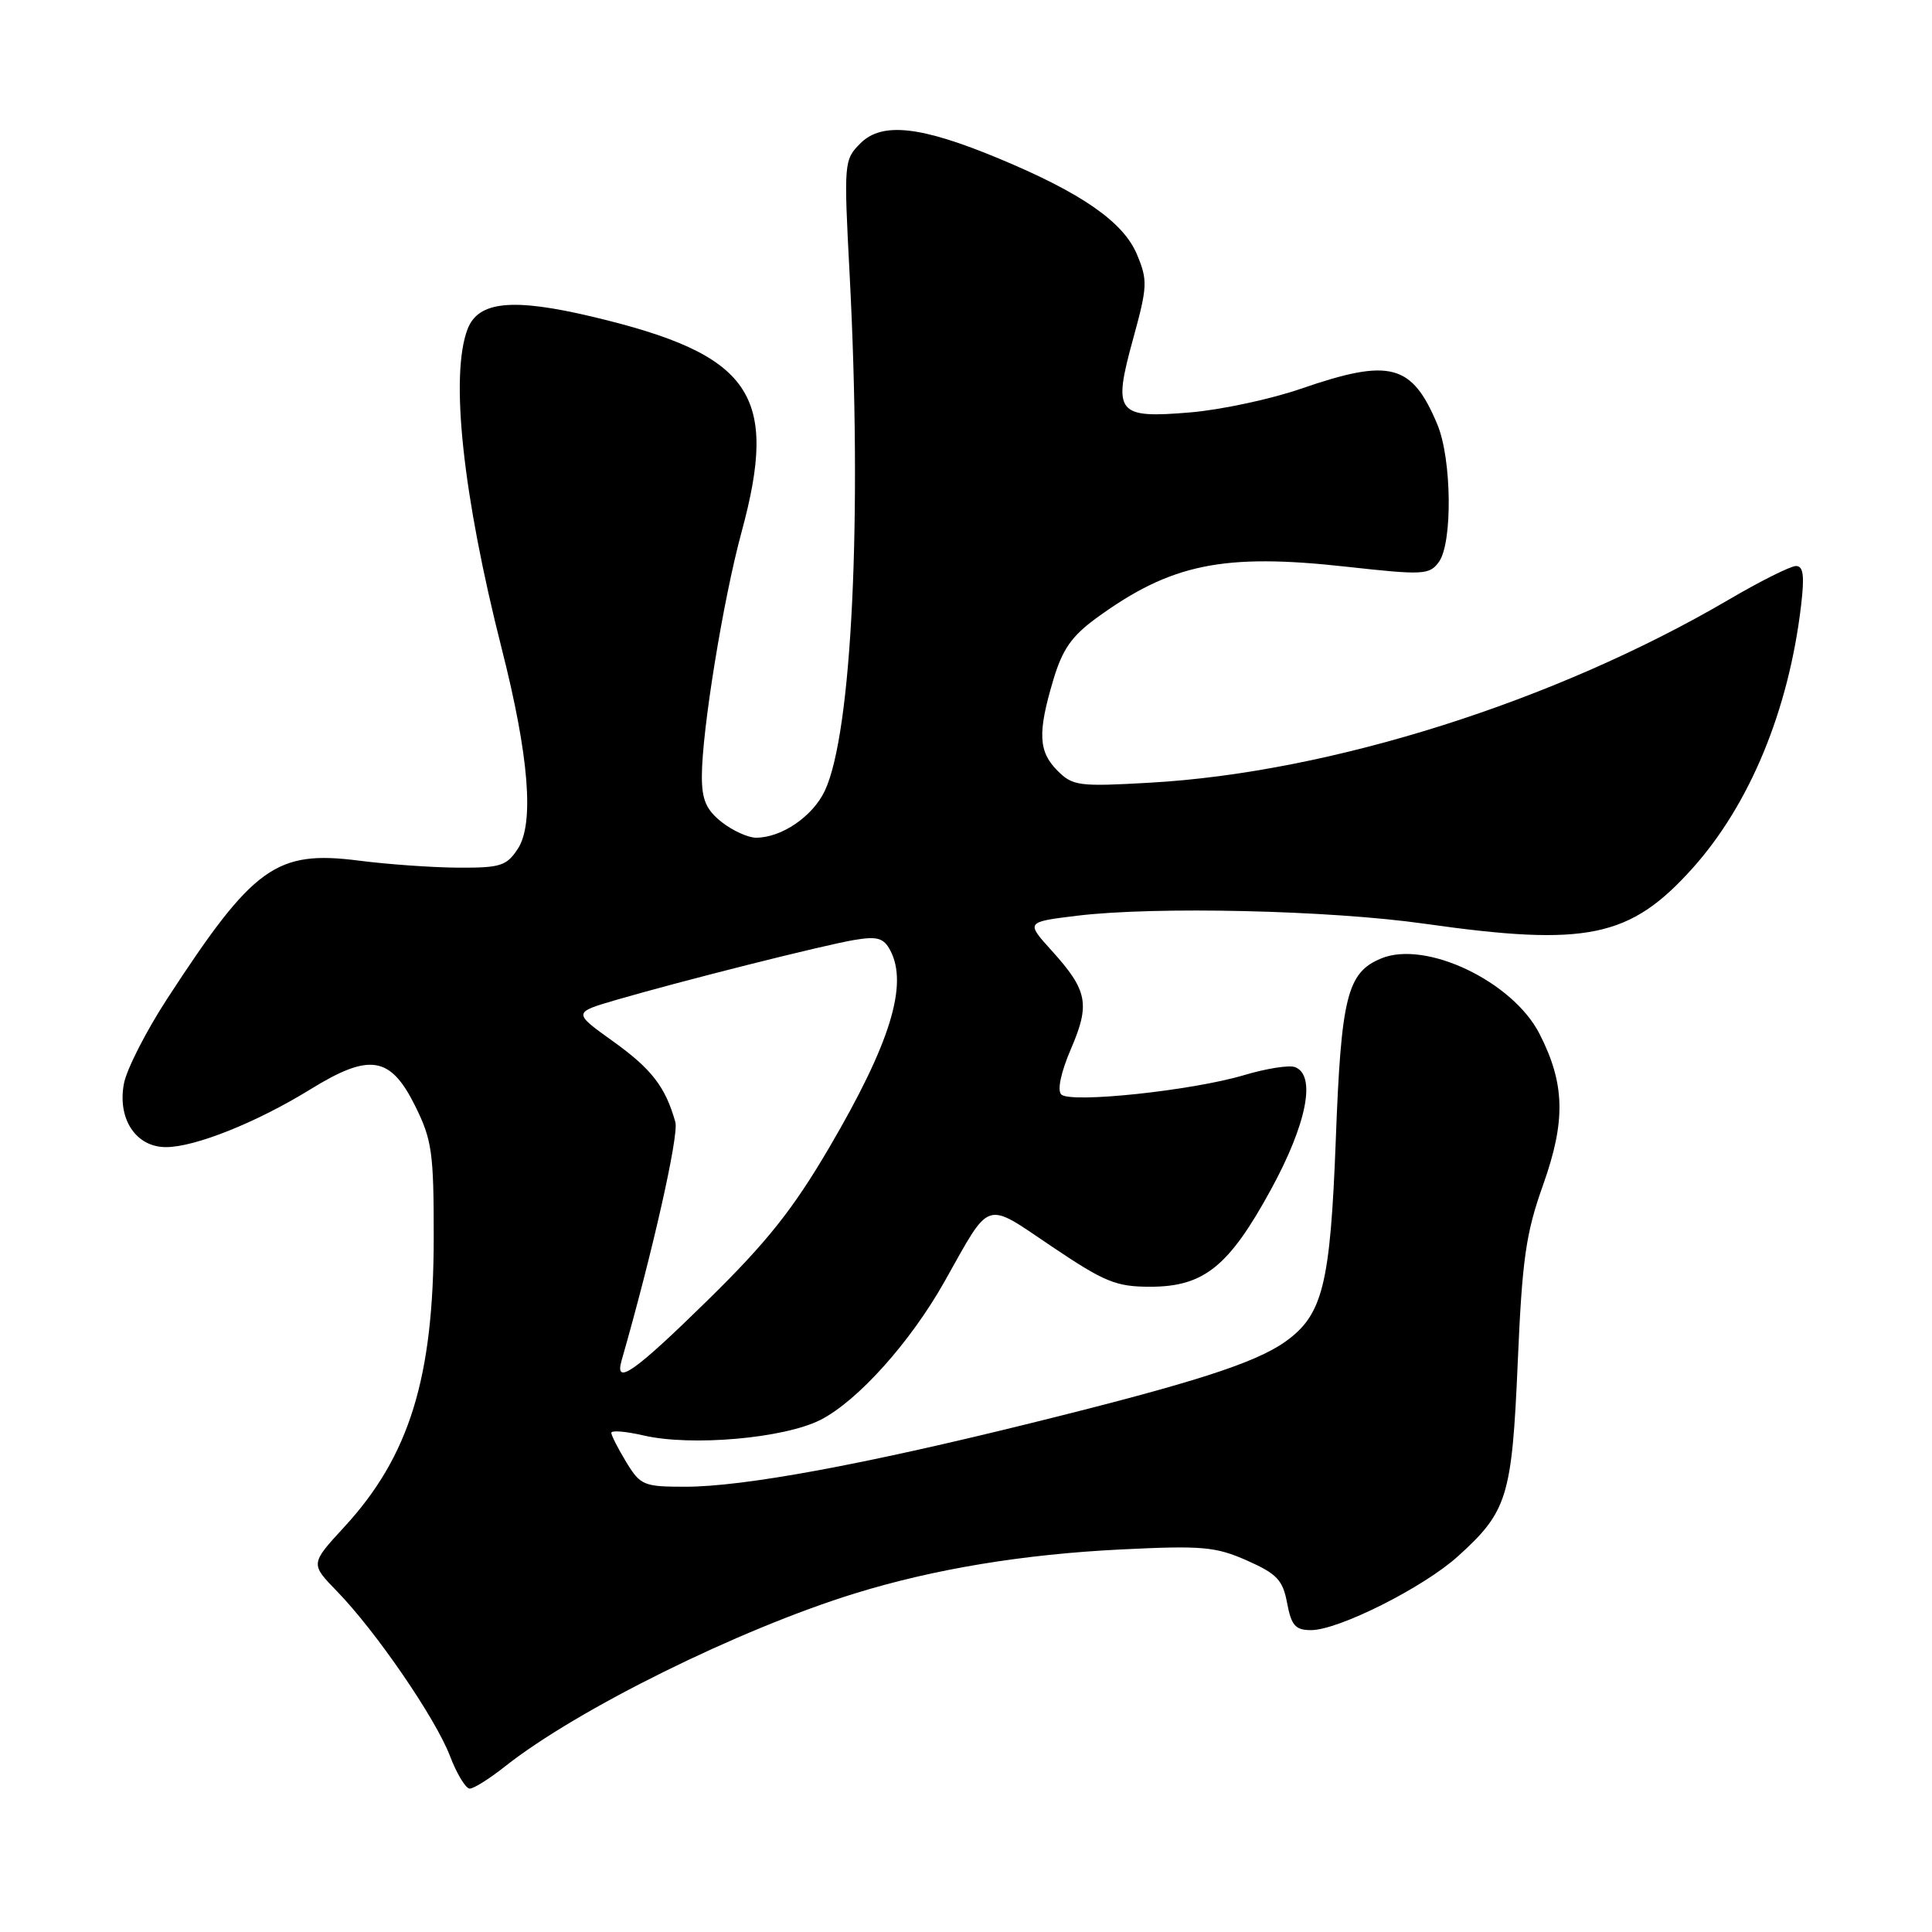 <?xml version="1.0" encoding="UTF-8" standalone="no"?>
<!DOCTYPE svg PUBLIC "-//W3C//DTD SVG 1.1//EN" "http://www.w3.org/Graphics/SVG/1.1/DTD/svg11.dtd" >
<svg xmlns="http://www.w3.org/2000/svg" xmlns:xlink="http://www.w3.org/1999/xlink" version="1.1" viewBox="0 0 256 256">
 <g >
 <path fill="currentColor"
d=" M 66.93 234.05 C 76.49 226.49 97.94 215.88 113.27 211.14 C 123.80 207.89 135.56 205.95 148.54 205.31 C 159.29 204.78 161.07 204.94 165.22 206.77 C 169.20 208.54 169.98 209.35 170.55 212.42 C 171.11 215.39 171.65 216.00 173.72 216.00 C 177.36 216.00 188.61 210.35 193.18 206.22 C 199.74 200.29 200.34 198.36 201.11 180.50 C 201.70 166.81 202.18 163.42 204.47 157.00 C 207.49 148.50 207.37 143.61 204.00 137.00 C 200.45 130.04 188.92 124.55 183.01 127.00 C 178.51 128.86 177.71 132.04 177.00 151.00 C 176.27 170.25 175.27 174.24 170.32 177.77 C 166.32 180.62 158.07 183.26 136.73 188.54 C 114.33 194.09 98.51 197.00 90.81 197.00 C 85.30 197.00 84.86 196.82 82.99 193.75 C 81.90 191.96 81.01 190.21 81.00 189.86 C 81.00 189.50 82.91 189.66 85.25 190.20 C 91.60 191.68 103.91 190.59 108.72 188.14 C 113.65 185.63 120.63 177.85 125.15 169.82 C 131.37 158.77 130.35 159.10 139.40 165.19 C 146.37 169.88 147.89 170.50 152.40 170.50 C 159.52 170.50 162.84 167.83 168.43 157.58 C 173.17 148.88 174.42 142.48 171.60 141.40 C 170.83 141.10 167.79 141.58 164.85 142.46 C 157.93 144.52 141.82 146.22 140.62 145.02 C 140.07 144.47 140.58 142.07 141.90 139.00 C 144.47 133.04 144.12 131.24 139.36 125.97 C 135.92 122.17 135.92 122.17 142.71 121.34 C 153.08 120.08 176.20 120.61 188.78 122.40 C 210.27 125.45 215.98 124.27 224.25 115.07 C 231.84 106.62 237.01 94.13 238.65 80.25 C 239.12 76.29 238.96 75.00 237.98 75.00 C 237.26 75.00 233.26 77.00 229.08 79.45 C 206.07 92.94 176.31 102.36 152.39 103.71 C 142.99 104.25 142.14 104.14 140.14 102.14 C 137.60 99.60 137.47 97.14 139.55 90.15 C 140.77 86.05 141.98 84.30 145.30 81.88 C 155.15 74.71 162.07 73.28 178.39 75.09 C 188.62 76.22 189.40 76.18 190.66 74.46 C 192.49 71.94 192.37 60.83 190.46 56.25 C 187.09 48.19 184.20 47.43 172.38 51.51 C 168.39 52.89 161.82 54.29 157.79 54.64 C 147.94 55.47 147.42 54.81 150.14 44.91 C 152.05 37.97 152.09 37.15 150.66 33.73 C 148.86 29.41 143.34 25.58 132.39 21.02 C 122.02 16.70 116.87 16.13 114.01 18.99 C 111.83 21.17 111.80 21.52 112.58 36.36 C 114.26 68.51 112.88 97.20 109.29 104.79 C 107.68 108.19 103.56 111.00 100.18 111.00 C 99.13 111.00 97.08 110.07 95.63 108.93 C 93.58 107.31 93.00 105.98 93.00 102.88 C 93.00 96.84 95.82 79.47 98.26 70.50 C 103.23 52.22 99.62 47.00 78.56 41.98 C 67.92 39.45 63.37 39.90 61.95 43.62 C 59.62 49.77 61.31 65.58 66.49 85.99 C 70.09 100.16 70.81 109.11 68.62 112.46 C 67.13 114.74 66.31 115.00 60.73 114.97 C 57.30 114.95 51.38 114.53 47.57 114.04 C 36.59 112.63 33.58 114.79 22.16 132.33 C 19.35 136.64 16.77 141.71 16.42 143.59 C 15.54 148.27 18.01 152.00 21.99 152.00 C 25.84 152.00 34.01 148.73 41.10 144.36 C 48.97 139.50 51.71 139.92 54.99 146.50 C 57.24 151.03 57.48 152.68 57.47 164.00 C 57.46 182.58 54.25 192.97 45.59 202.36 C 41.12 207.22 41.12 207.22 44.66 210.86 C 49.81 216.16 57.70 227.66 59.62 232.67 C 60.53 235.05 61.71 237.00 62.24 237.00 C 62.78 237.00 64.89 235.67 66.93 234.05 Z  M 82.37 180.25 C 86.44 166.08 89.97 150.42 89.49 148.69 C 88.18 144.02 86.35 141.65 81.23 137.98 C 75.91 134.17 75.91 134.17 81.70 132.48 C 90.48 129.93 109.02 125.26 113.20 124.55 C 116.23 124.04 117.08 124.28 117.95 125.90 C 120.38 130.45 117.98 138.23 109.91 152.00 C 105.07 160.26 101.63 164.58 93.81 172.25 C 84.02 181.85 81.38 183.70 82.37 180.25 Z "/>
</g>
</svg>
